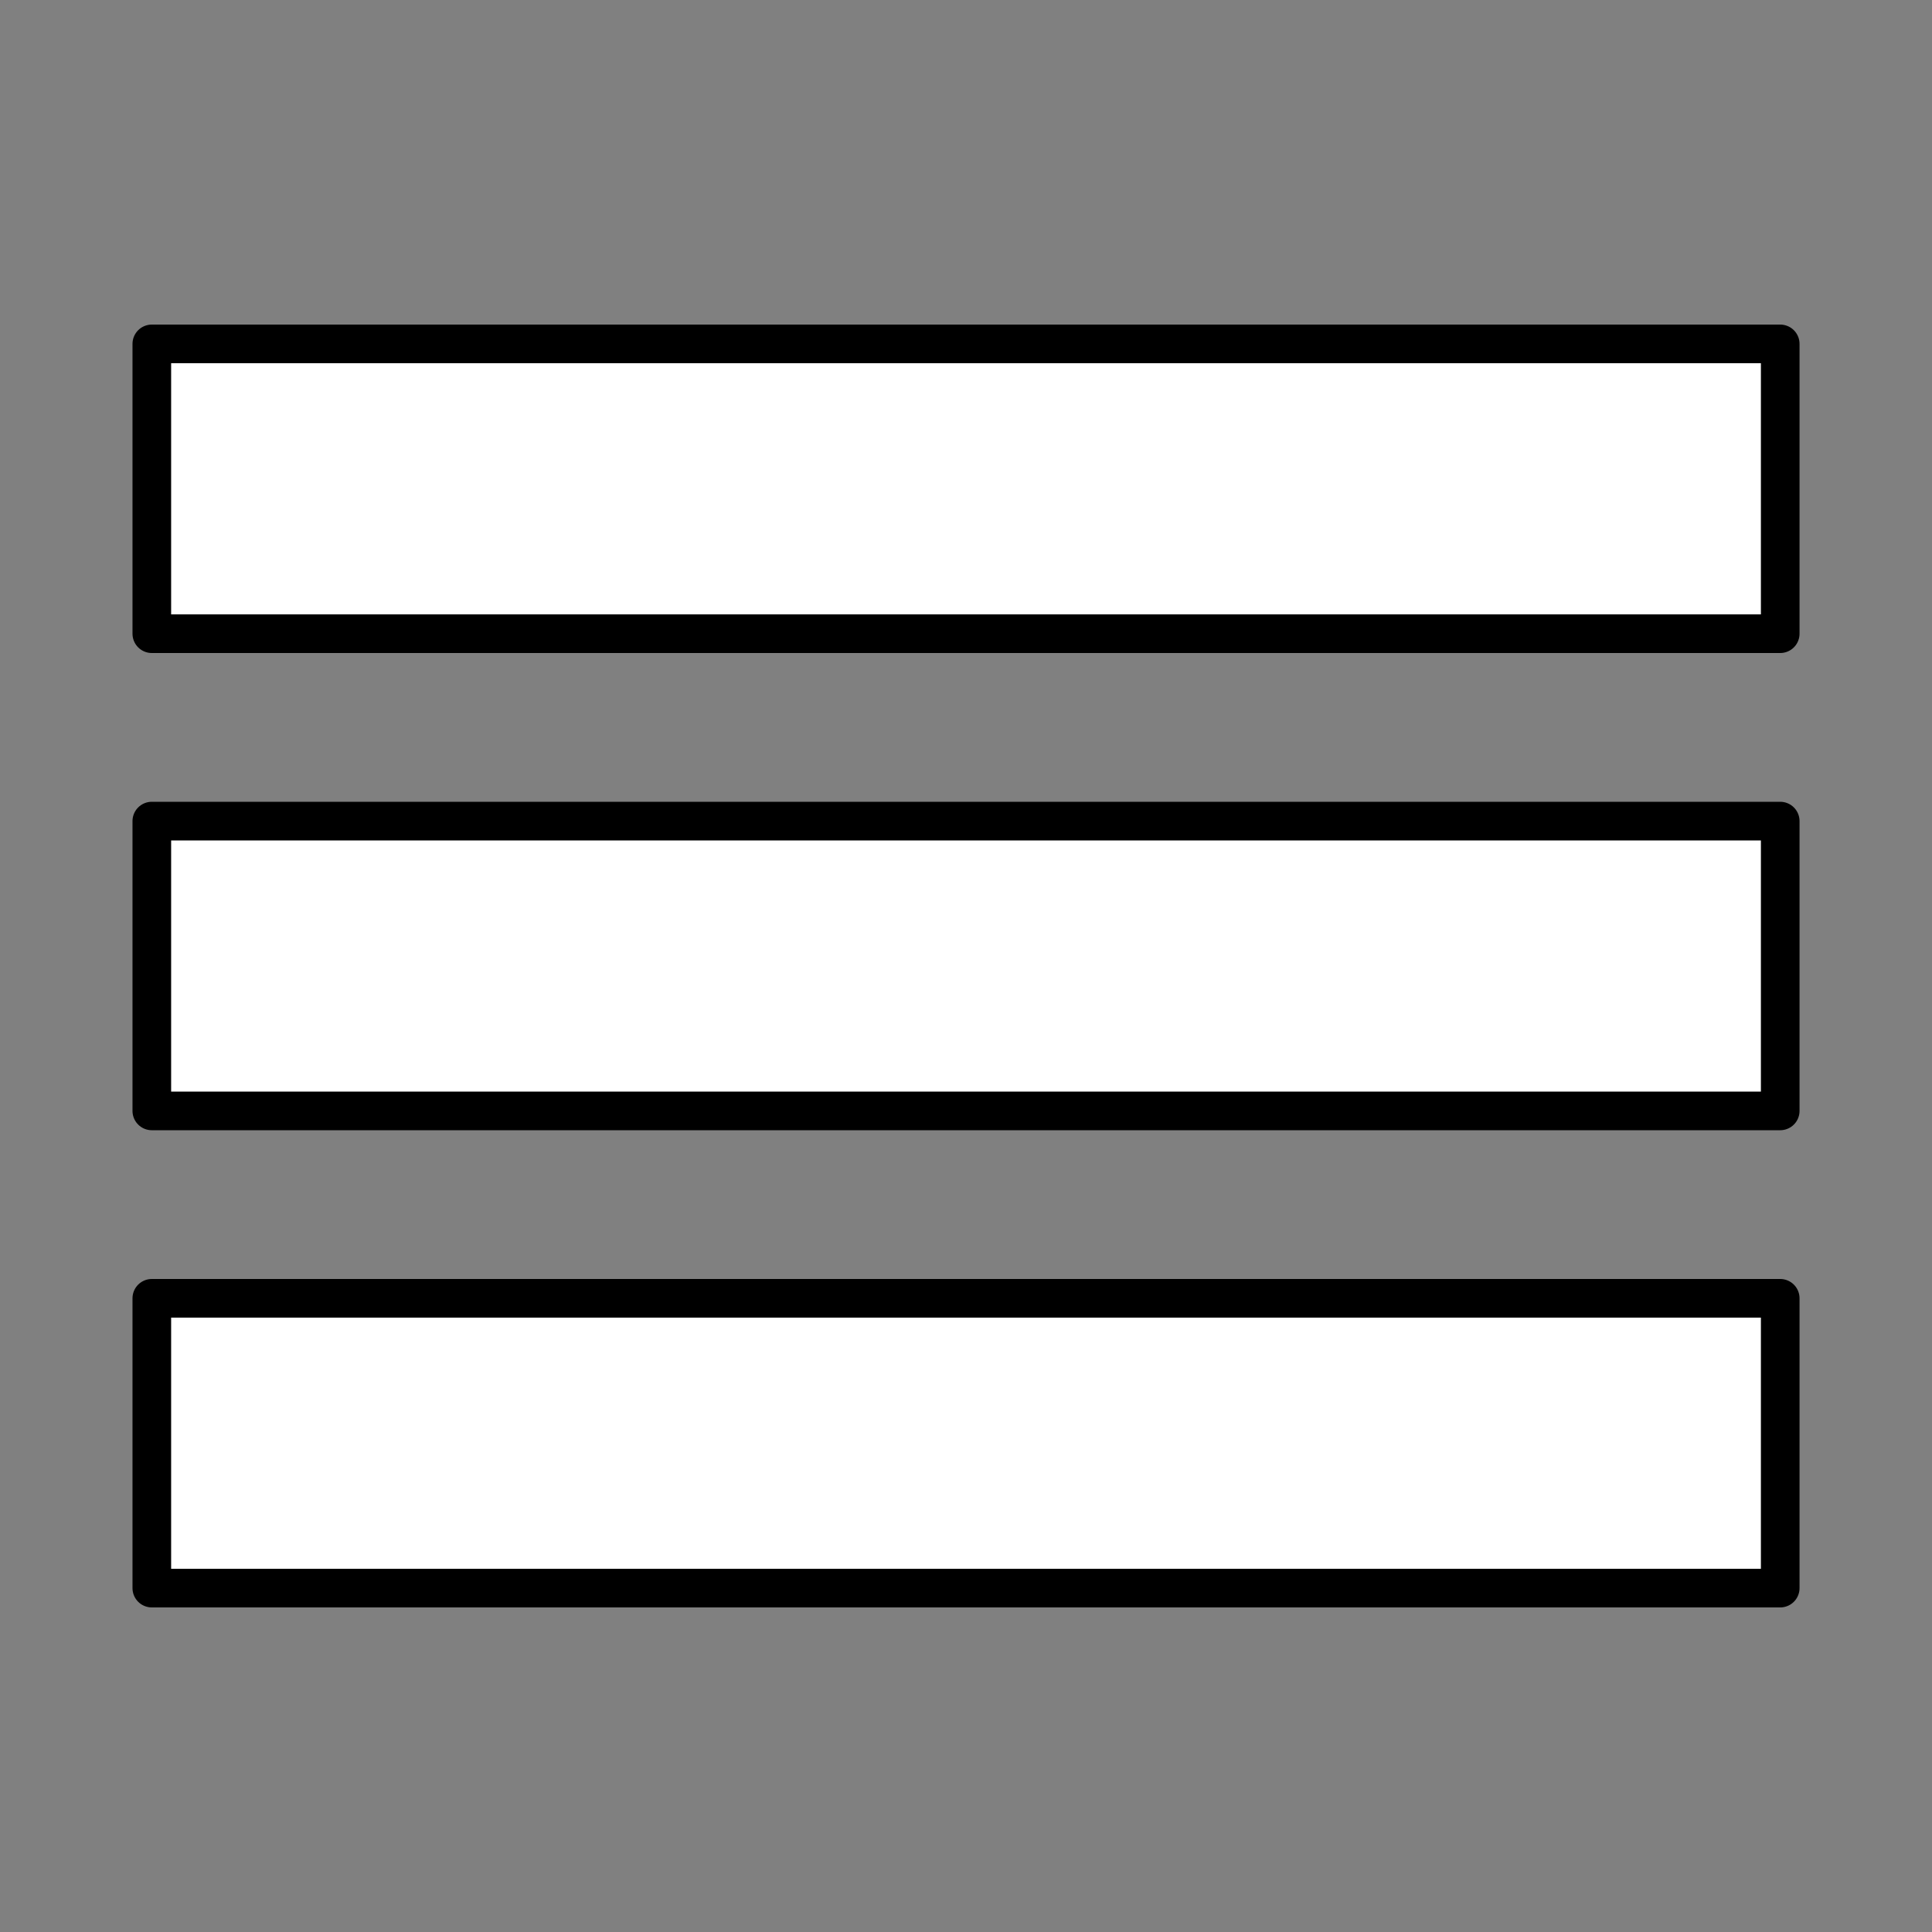 <?xml version="1.0" encoding="UTF-8" standalone="no"?>
<!-- Generator: Adobe Illustrator 16.0.0, SVG Export Plug-In . SVG Version: 6.00 Build 0)  -->

<svg
   xmlns:dc="http://purl.org/dc/elements/1.1/"
   xmlns:cc="http://creativecommons.org/ns#"
   xmlns:rdf="http://www.w3.org/1999/02/22-rdf-syntax-ns#"
   xmlns:svg="http://www.w3.org/2000/svg"
   xmlns="http://www.w3.org/2000/svg"
   xmlns:sodipodi="http://sodipodi.sourceforge.net/DTD/sodipodi-0.dtd"
   xmlns:inkscape="http://www.inkscape.org/namespaces/inkscape"
   version="1.1"
   id="svg2"
   sodipodi:docname="menu.svg"
   inkscape:version="0.91pre2 r13516"
   x="0px"
   y="0px"
   width="50px"
   height="50px"
   viewBox="0 0 50 50"
   enable-background="new 0 0 50 50"
   xml:space="preserve"><rect x="0" y="0" width="50" height="50" fill="#808080" stroke="none"/><defs
   id="defs4156" />
<sodipodi:namedview
   showguides="false"
   showgrid="false"
   inkscape:cy="41.94102"
   inkscape:cx="43.78818"
   inkscape:zoom="3.959798"
   borderopacity="1.0"
   bordercolor="#666666"
   pagecolor="#ffffff"
   id="base"
   inkscape:window-maximized="1"
   inkscape:window-y="-8"
   inkscape:window-x="-8"
   inkscape:window-height="705"
   inkscape:window-width="1366"
   inkscape:snap-object-midpoints="false"
   inkscape:snap-grids="false"
   inkscape:current-layer="layer1"
   inkscape:document-units="px"
   inkscape:pageopacity="0.0"
   inkscape:snap-page="true"
   inkscape:guide-bbox="true"
   inkscape:pageshadow="2">
	<sodipodi:guide
   position="-57.143,60.179"
   orientation="-0.707,0.707"
   id="guide2987" />
	<sodipodi:guide
   position="3.929,35"
   orientation="1,0"
   id="guide2989" />
	<sodipodi:guide
   position="46.161,25.893"
   orientation="1,0"
   id="guide2991" />
	<sodipodi:guide
   position="50,38.75"
   orientation="1,0"
   id="guide2996" />
	<sodipodi:guide
   position="0,-1.964"
   orientation="1,0"
   id="guide2998" />
	<sodipodi:guide
   position="-24.821,45"
   orientation="0,1"
   id="guide3000" />
	<sodipodi:guide
   position="-35.714,50"
   orientation="0,1"
   id="guide3002" />
	<sodipodi:guide
   position="-16.429,0"
   orientation="0,1"
   id="guide3004" />
	<sodipodi:guide
   position="-23.393,5"
   orientation="0,1"
   id="guide3006" />
	<sodipodi:guide
   position="56.786,15"
   orientation="0,1"
   id="guide3008" />
	<sodipodi:guide
   position="11.25,35"
   orientation="0,1"
   id="guide3028" />
	<sodipodi:guide
   position="-11.25,30"
   orientation="0,1"
   id="guide3059" />
	<sodipodi:guide
   position="-10.714,20"
   orientation="0,1"
   id="guide3061" />
</sodipodi:namedview>
<g
   id="layer1"
   transform="translate(0,-1002.362)"
   inkscape:label="Camada 1"
   inkscape:groupmode="layer">
	
		<rect
   id="rect2985"
   x="3.929"
   y="1011.262"
   width="42.143"
   height="7.5"
   style="fill:#ffffff;fill-opacity:1;stroke:#000000;stroke-width:1;stroke-linecap:butt;stroke-linejoin:round;stroke-miterlimit:4;stroke-dasharray:none;stroke-opacity:1" />
	
		<rect
   id="rect2985-3"
   x="3.929"
   y="1035.962"
   width="42.143"
   height="7.5"
   style="fill:#ffffff;fill-opacity:1;stroke:#000000;stroke-width:1;stroke-linejoin:round;stroke-miterlimit:4;stroke-dasharray:none;stroke-opacity:1" />
	
		<rect
   id="rect2985-0"
   x="3.929"
   y="1023.612"
   fill="#808080"
   stroke="#000000"
   stroke-width="1.064"
   stroke-linejoin="round"
   stroke-opacity="0.5"
   width="42.143"
   height="7.5"
   style="fill:#ffffff;fill-opacity:1;stroke:#000000;stroke-opacity:1;stroke-width:1;stroke-miterlimit:4;stroke-dasharray:none;stroke-linejoin:round" />
</g>
</svg>